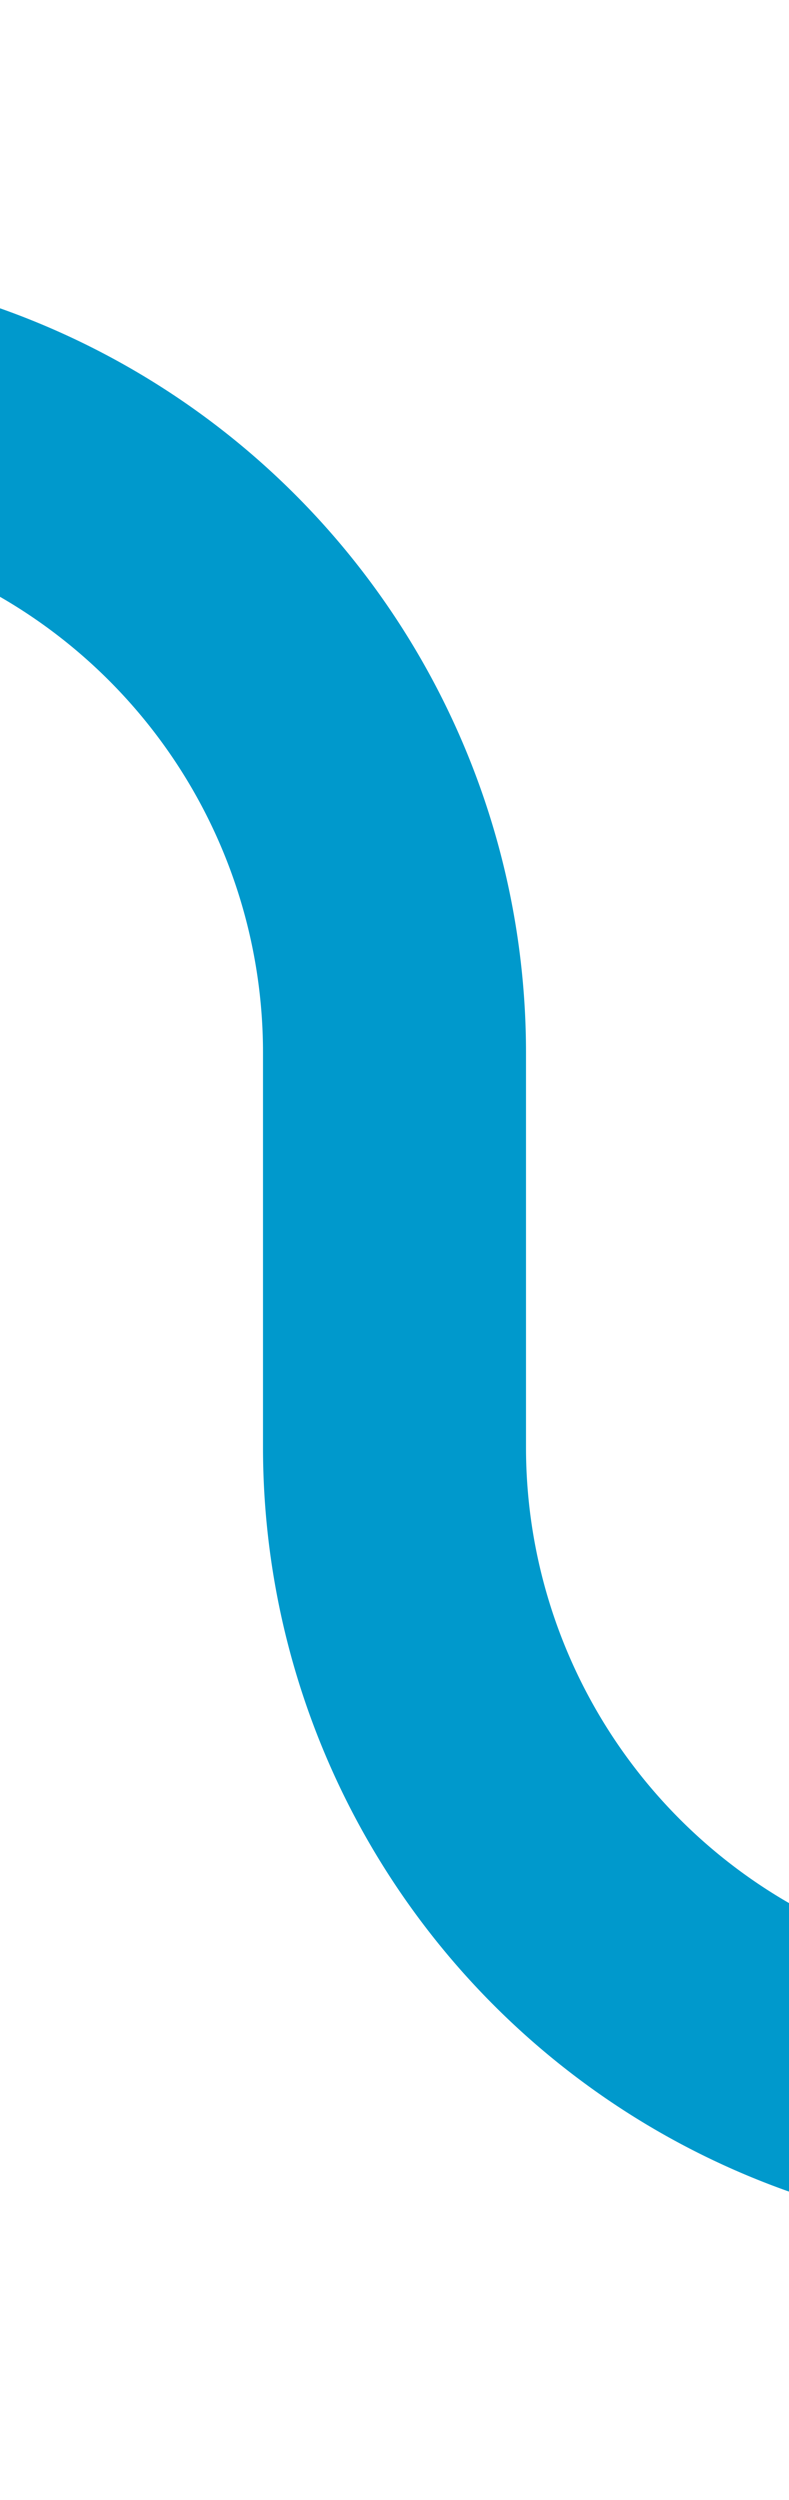 ﻿<?xml version="1.0" encoding="utf-8"?>
<svg version="1.1" xmlns:xlink="http://www.w3.org/1999/xlink" width="6px" height="19px" viewBox="927 1226  6 19" xmlns="http://www.w3.org/2000/svg">
  <path d="M 899 1229  L 925 1229  A 5 5 0 0 1 930 1234 L 930 1237  A 5 5 0 0 0 935 1242 L 949 1242  " stroke-width="2" stroke="#0099cc" fill="none" />
</svg>